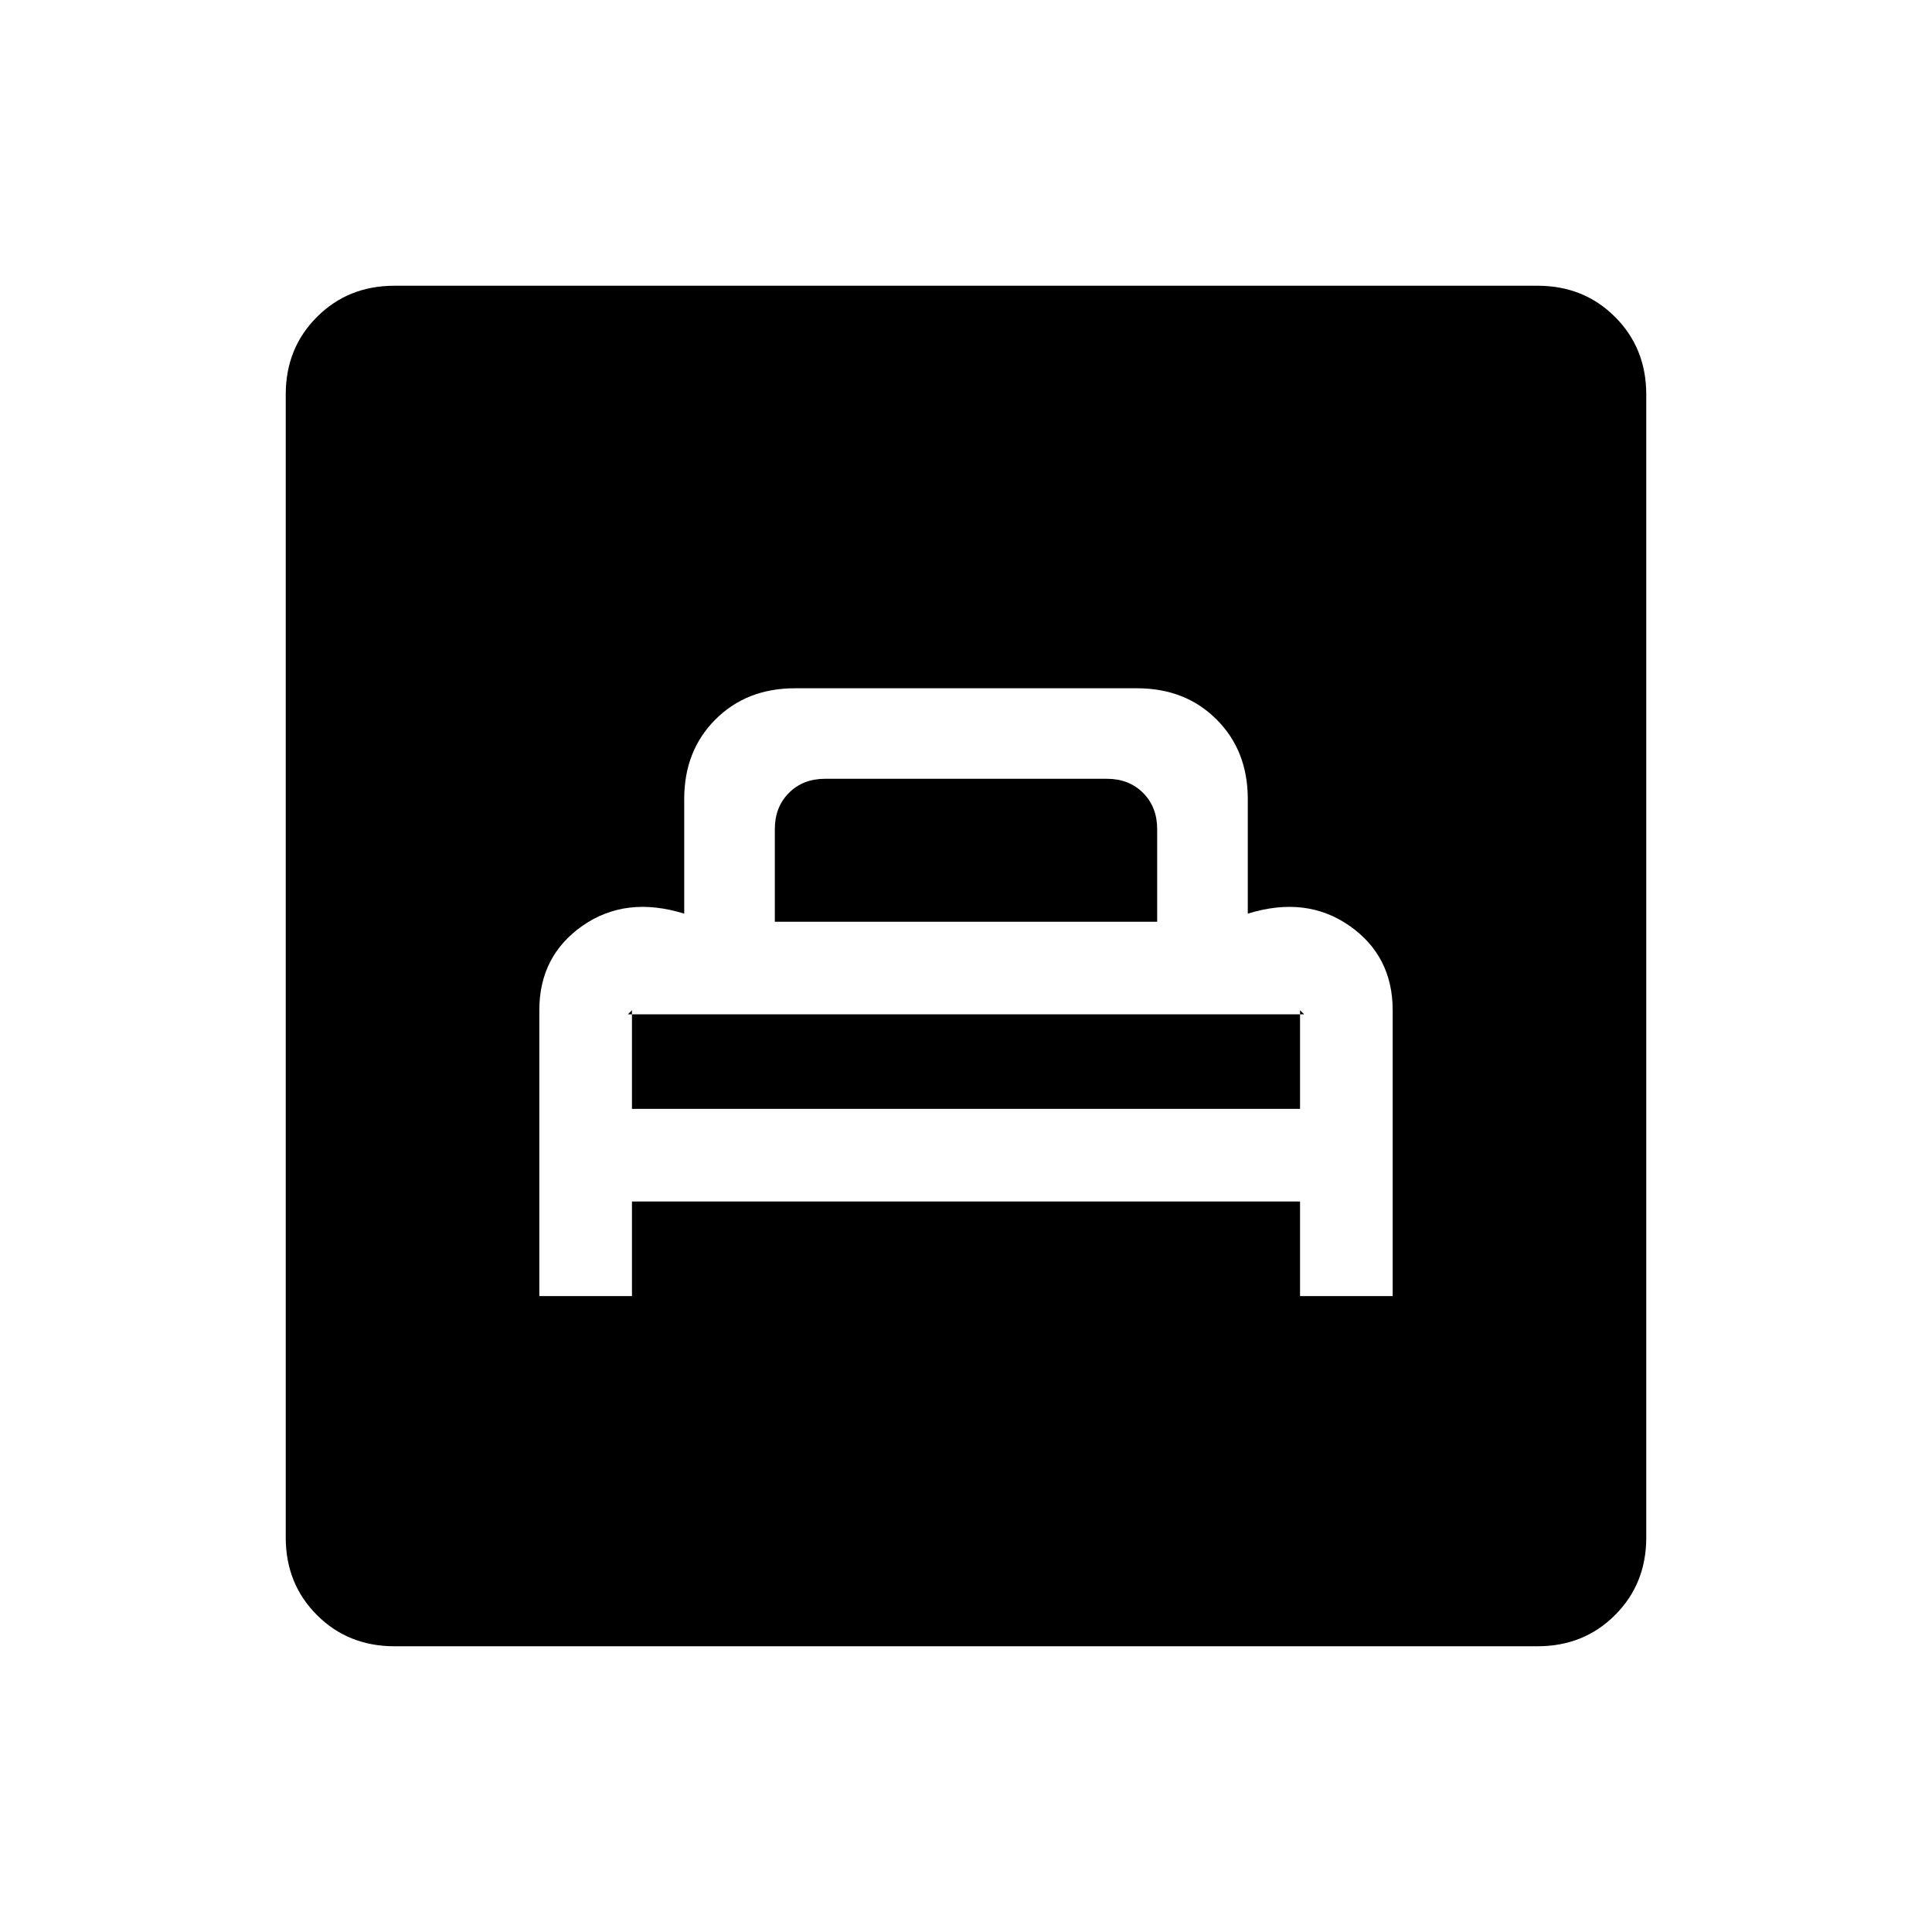 <svg xmlns="http://www.w3.org/2000/svg" height="20" width="20"><path d="M5.583 13.417h.959v-.979h6.916v.979h.959v-2.959q0-.562-.448-.875-.448-.312-1.052-.125V8.271q0-.5-.323-.823-.323-.323-.823-.323H8.229q-.5 0-.823.323-.323.323-.323.823v1.187q-.604-.187-1.052.125-.448.313-.448.875Zm.959-1.938v-1.021l-.021.021-.021.021h7l-.021-.021-.021-.021v1.021Zm1.479-1.937v-.959q0-.229.146-.375.145-.146.375-.146h2.916q.23 0 .375.146.146.146.146.375v.959Zm-3.938 7.5q-.479 0-.802-.323-.323-.323-.323-.802V4.083q0-.479.323-.802.323-.323.802-.323h11.834q.479 0 .802.323.323.323.323.802v11.834q0 .479-.323.802-.323.323-.802.323Z"/></svg>